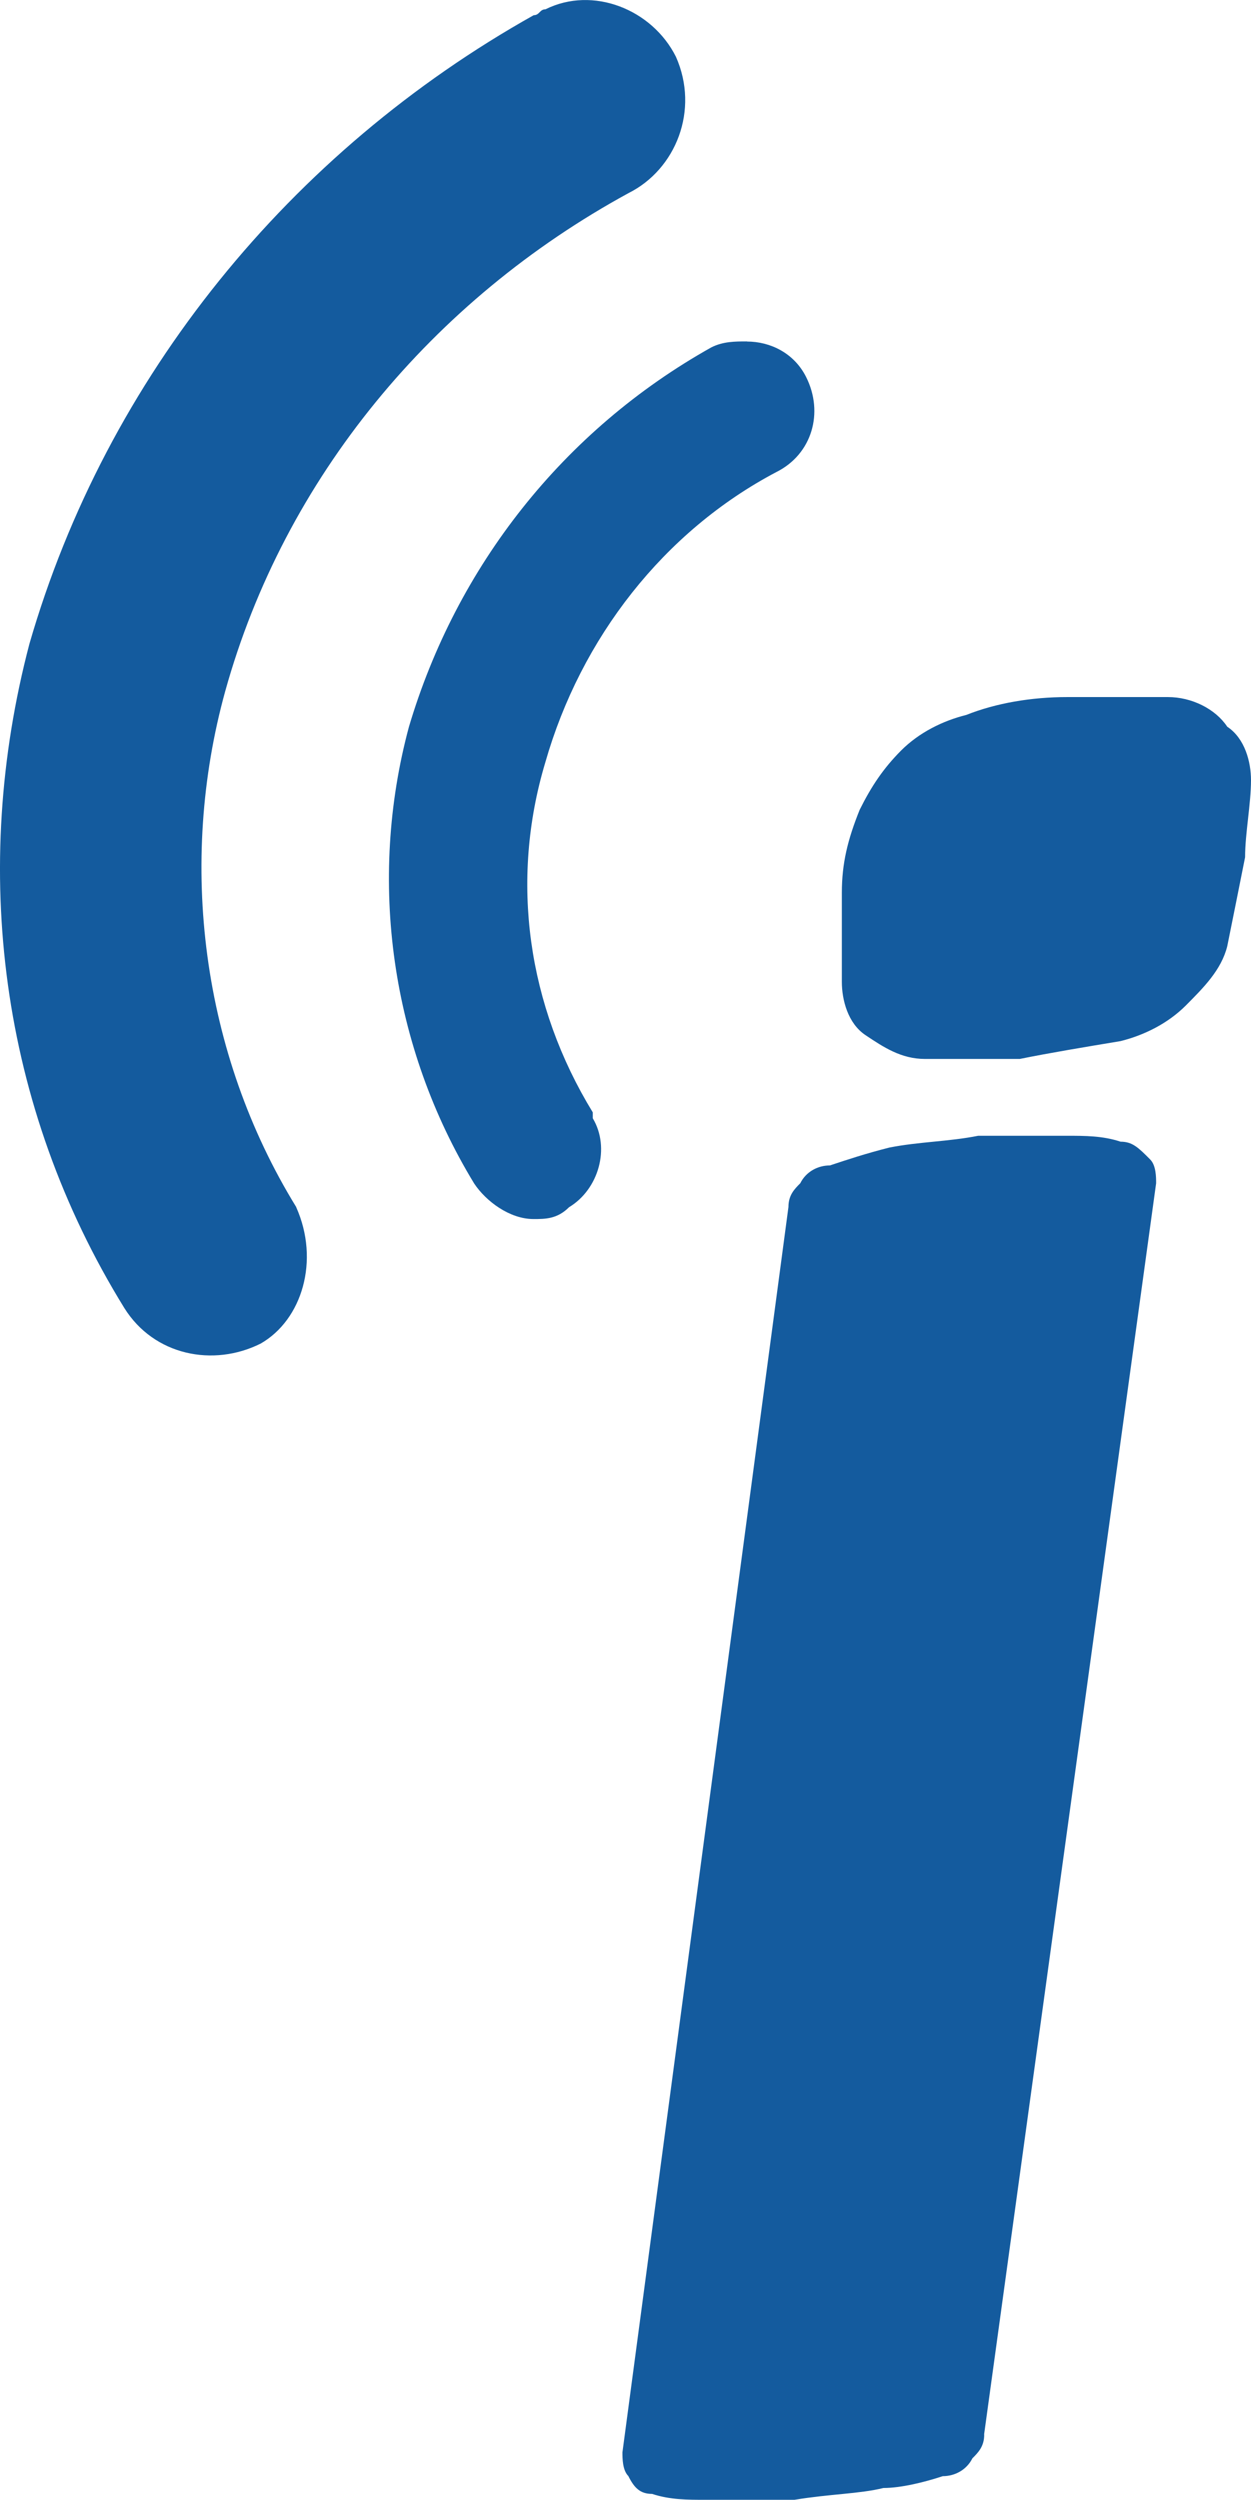 <!--?xml version="1.0" encoding="UTF-8"?-->
<svg id="Layer_1" data-name="Layer 1" xmlns="http://www.w3.org/2000/svg" viewBox="0 0 114.32 228.45" width="114.32" height="228.45">
  <defs>
    <style>
      .cls-1 {
        fill: #145b9e;
      }
/***************************************************
 * Generated by SVG Artista on 6/22/2023, 8:53:31 PM
 * MIT license (https://opensource.org/licenses/MIT)
 * W. https://svgartista.net
 **************************************************/

@-webkit-keyframes animate-svg-fill-1 {
  0% {
    fill: transparent;
  }

  100% {
    fill: rgb(20, 91, 158);
  }
}

@keyframes animate-svg-fill-1 {
  0% {
    fill: transparent;
  }

  100% {
    fill: rgb(20, 91, 158);
  }
}

.svg-elem-1 {
  -webkit-animation: animate-svg-fill-1 0.7s cubic-bezier(0.47, 0, 0.745, 0.715) 0.8s none;
          animation: animate-svg-fill-1 0.7s cubic-bezier(0.47, 0, 0.745, 0.715) 0.8s none;
}

@-webkit-keyframes animate-svg-fill-2 {
  0% {
    fill: transparent;
  }

  100% {
    fill: rgb(20, 91, 158);
  }
}

@keyframes animate-svg-fill-2 {
  0% {
    fill: transparent;
  }

  100% {
    fill: rgb(20, 91, 158);
  }
}

.svg-elem-2 {
  -webkit-animation: animate-svg-fill-2 0.7s cubic-bezier(0.47, 0, 0.745, 0.715) 1.1s infinite;
          animation: animate-svg-fill-2 0.7s cubic-bezier(0.47, 0, 0.745, 0.715) 1.1s infinite;
}

@-webkit-keyframes animate-svg-fill-3 {
  0% {
    fill: transparent;
  }

  100% {
    fill: rgb(20, 91, 158);
  }
}

@keyframes animate-svg-fill-3 {
  0% {
    fill: transparent;
  }

  100% {
    fill: rgb(20, 91, 158);
  }
}

.svg-elem-3 {
  -webkit-animation: animate-svg-fill-3 0.7s cubic-bezier(0.47, 0, 0.745, 0.715) 1.4s infinite;
          animation: animate-svg-fill-3 0.7s cubic-bezier(0.47, 0, 0.745, 0.715) 1.4s infinite;
}

    </style>
  </defs>
  <path class="cls-1 svg-elem-1" d="m113.78,78.34c-.54,2.71-1.08,5.42-1.63,8.13-.54,2.17-2.17,3.79-3.79,5.42-1.63,1.63-3.79,2.71-5.96,3.25-3.25.54-6.5,1.08-9.21,1.63h-8.67c-2.17,0-3.79-1.08-5.42-2.17-1.63-1.08-2.17-3.25-2.17-4.88v-8.13c0-2.71.54-4.88,1.63-7.59,1.08-2.17,2.17-3.79,3.79-5.42,1.63-1.63,3.79-2.71,5.96-3.25,2.71-1.08,5.96-1.63,9.21-1.63h9.21c2.17,0,4.34,1.08,5.42,2.71,1.63,1.08,2.17,3.25,2.17,4.88,0,2.17-.54,4.88-.54,7.04m-23.84,144.15c0,1.08-.54,1.63-1.08,2.17-.54,1.08-1.63,1.63-2.71,1.63-1.63.54-3.79,1.08-5.42,1.08-2.17.54-4.88.54-8.13,1.08h-8.13c-1.63,0-3.25,0-4.88-.54-1.08,0-1.63-.54-2.17-1.63-.54-.54-.54-1.63-.54-2.17l15.17-113.8c0-1.08.54-1.63,1.08-2.17.54-1.08,1.63-1.63,2.71-1.63,1.63-.54,3.25-1.08,5.42-1.63,2.71-.54,5.42-.54,8.13-1.08h8.13c1.63,0,3.25,0,4.88.54,1.08,0,1.63.54,2.71,1.63.54.54.54,1.63.54,2.17l-15.72,114.34Z"></path>
  <path class="cls-1 svg-elem-2" d="m68.26,31.2c-1.08,0-2.17,0-3.25.54-13.55,7.59-23.3,20.05-27.64,34.68-3.79,14.09-1.63,29.26,5.96,41.73,1.08,1.63,3.25,3.25,5.42,3.25,1.08,0,2.17,0,3.25-1.08,2.71-1.63,3.79-5.42,2.17-8.13v-.54c-5.96-9.75-7.59-21.13-4.34-31.97,3.25-11.38,10.84-21.13,21.13-26.55,3.25-1.63,4.34-5.42,2.71-8.67h0c-1.08-2.17-3.25-3.25-5.42-3.25"></path>
  <path class="cls-1 svg-elem-3" d="m27.08,110.32c-8.67-14.09-10.84-31.43-6.5-47.15,5.42-19.51,18.97-35.77,36.85-45.52,4.34-2.17,6.5-7.59,4.34-12.46-2.17-4.34-7.59-6.5-11.92-4.34-.54,0-.54.54-1.08.54C26.53,13.86,9.73,34.45,2.69,58.83-2.73,79.43-.02,101.1,11.36,119.53c2.71,4.34,8.13,5.42,12.46,3.25,3.79-2.17,5.42-7.59,3.25-12.46,0,.54,0,0,0,0"></path>
</svg>